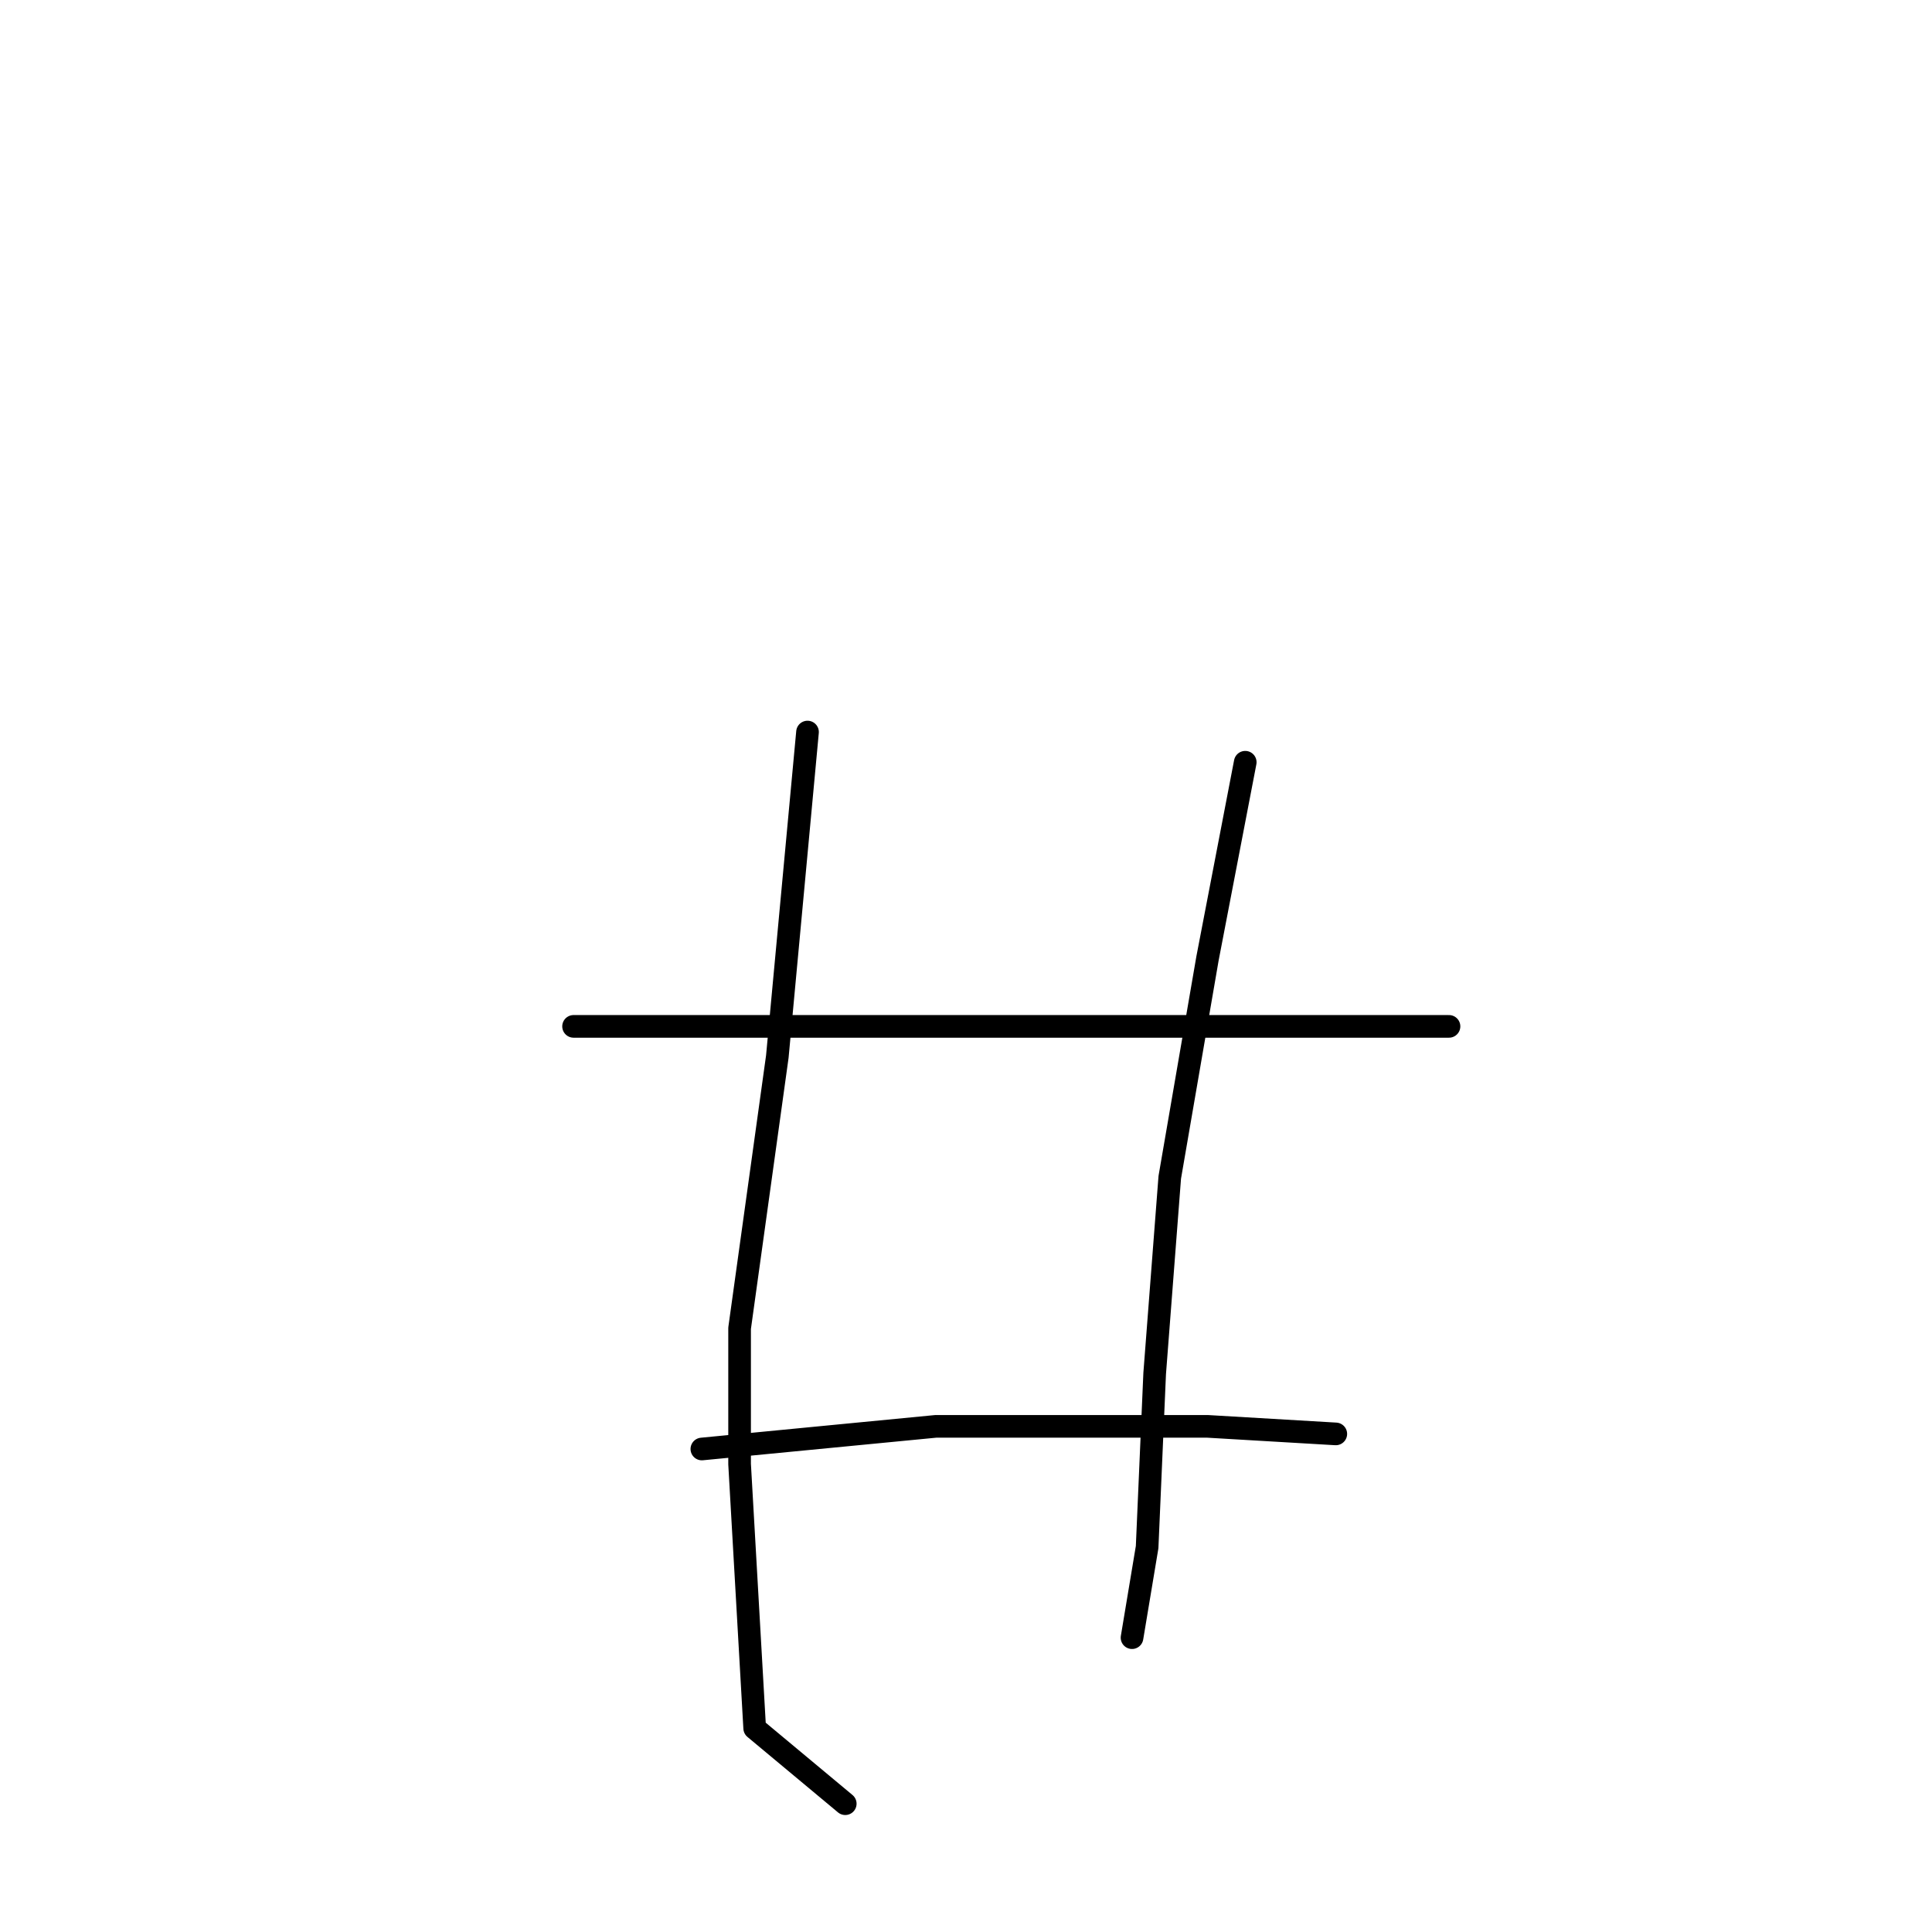 <?xml version="1.0" standalone="no"?>
    <svg width="256" height="256" xmlns="http://www.w3.org/2000/svg" version="1.1">
    <polyline stroke="black" stroke-width="3" stroke-linecap="round" fill="transparent" stroke-linejoin="round" points="107 97 103 140 98 176 98 194 100 229 112 239 112 239 " />
        <polyline stroke="black" stroke-width="3" stroke-linecap="round" fill="transparent" stroke-linejoin="round" points="165 101 160 127 155 156 153 182 152 205 150 217 150 217 " />
        <polyline stroke="black" stroke-width="3" stroke-linecap="round" fill="transparent" stroke-linejoin="round" points="76 136 84 136 107 136 134 136 162 136 171 136 189 136 192 136 192 136 " />
        <polyline stroke="black" stroke-width="3" stroke-linecap="round" fill="transparent" stroke-linejoin="round" points="93 192 124 189 160 189 177 190 177 190 " />
        </svg>